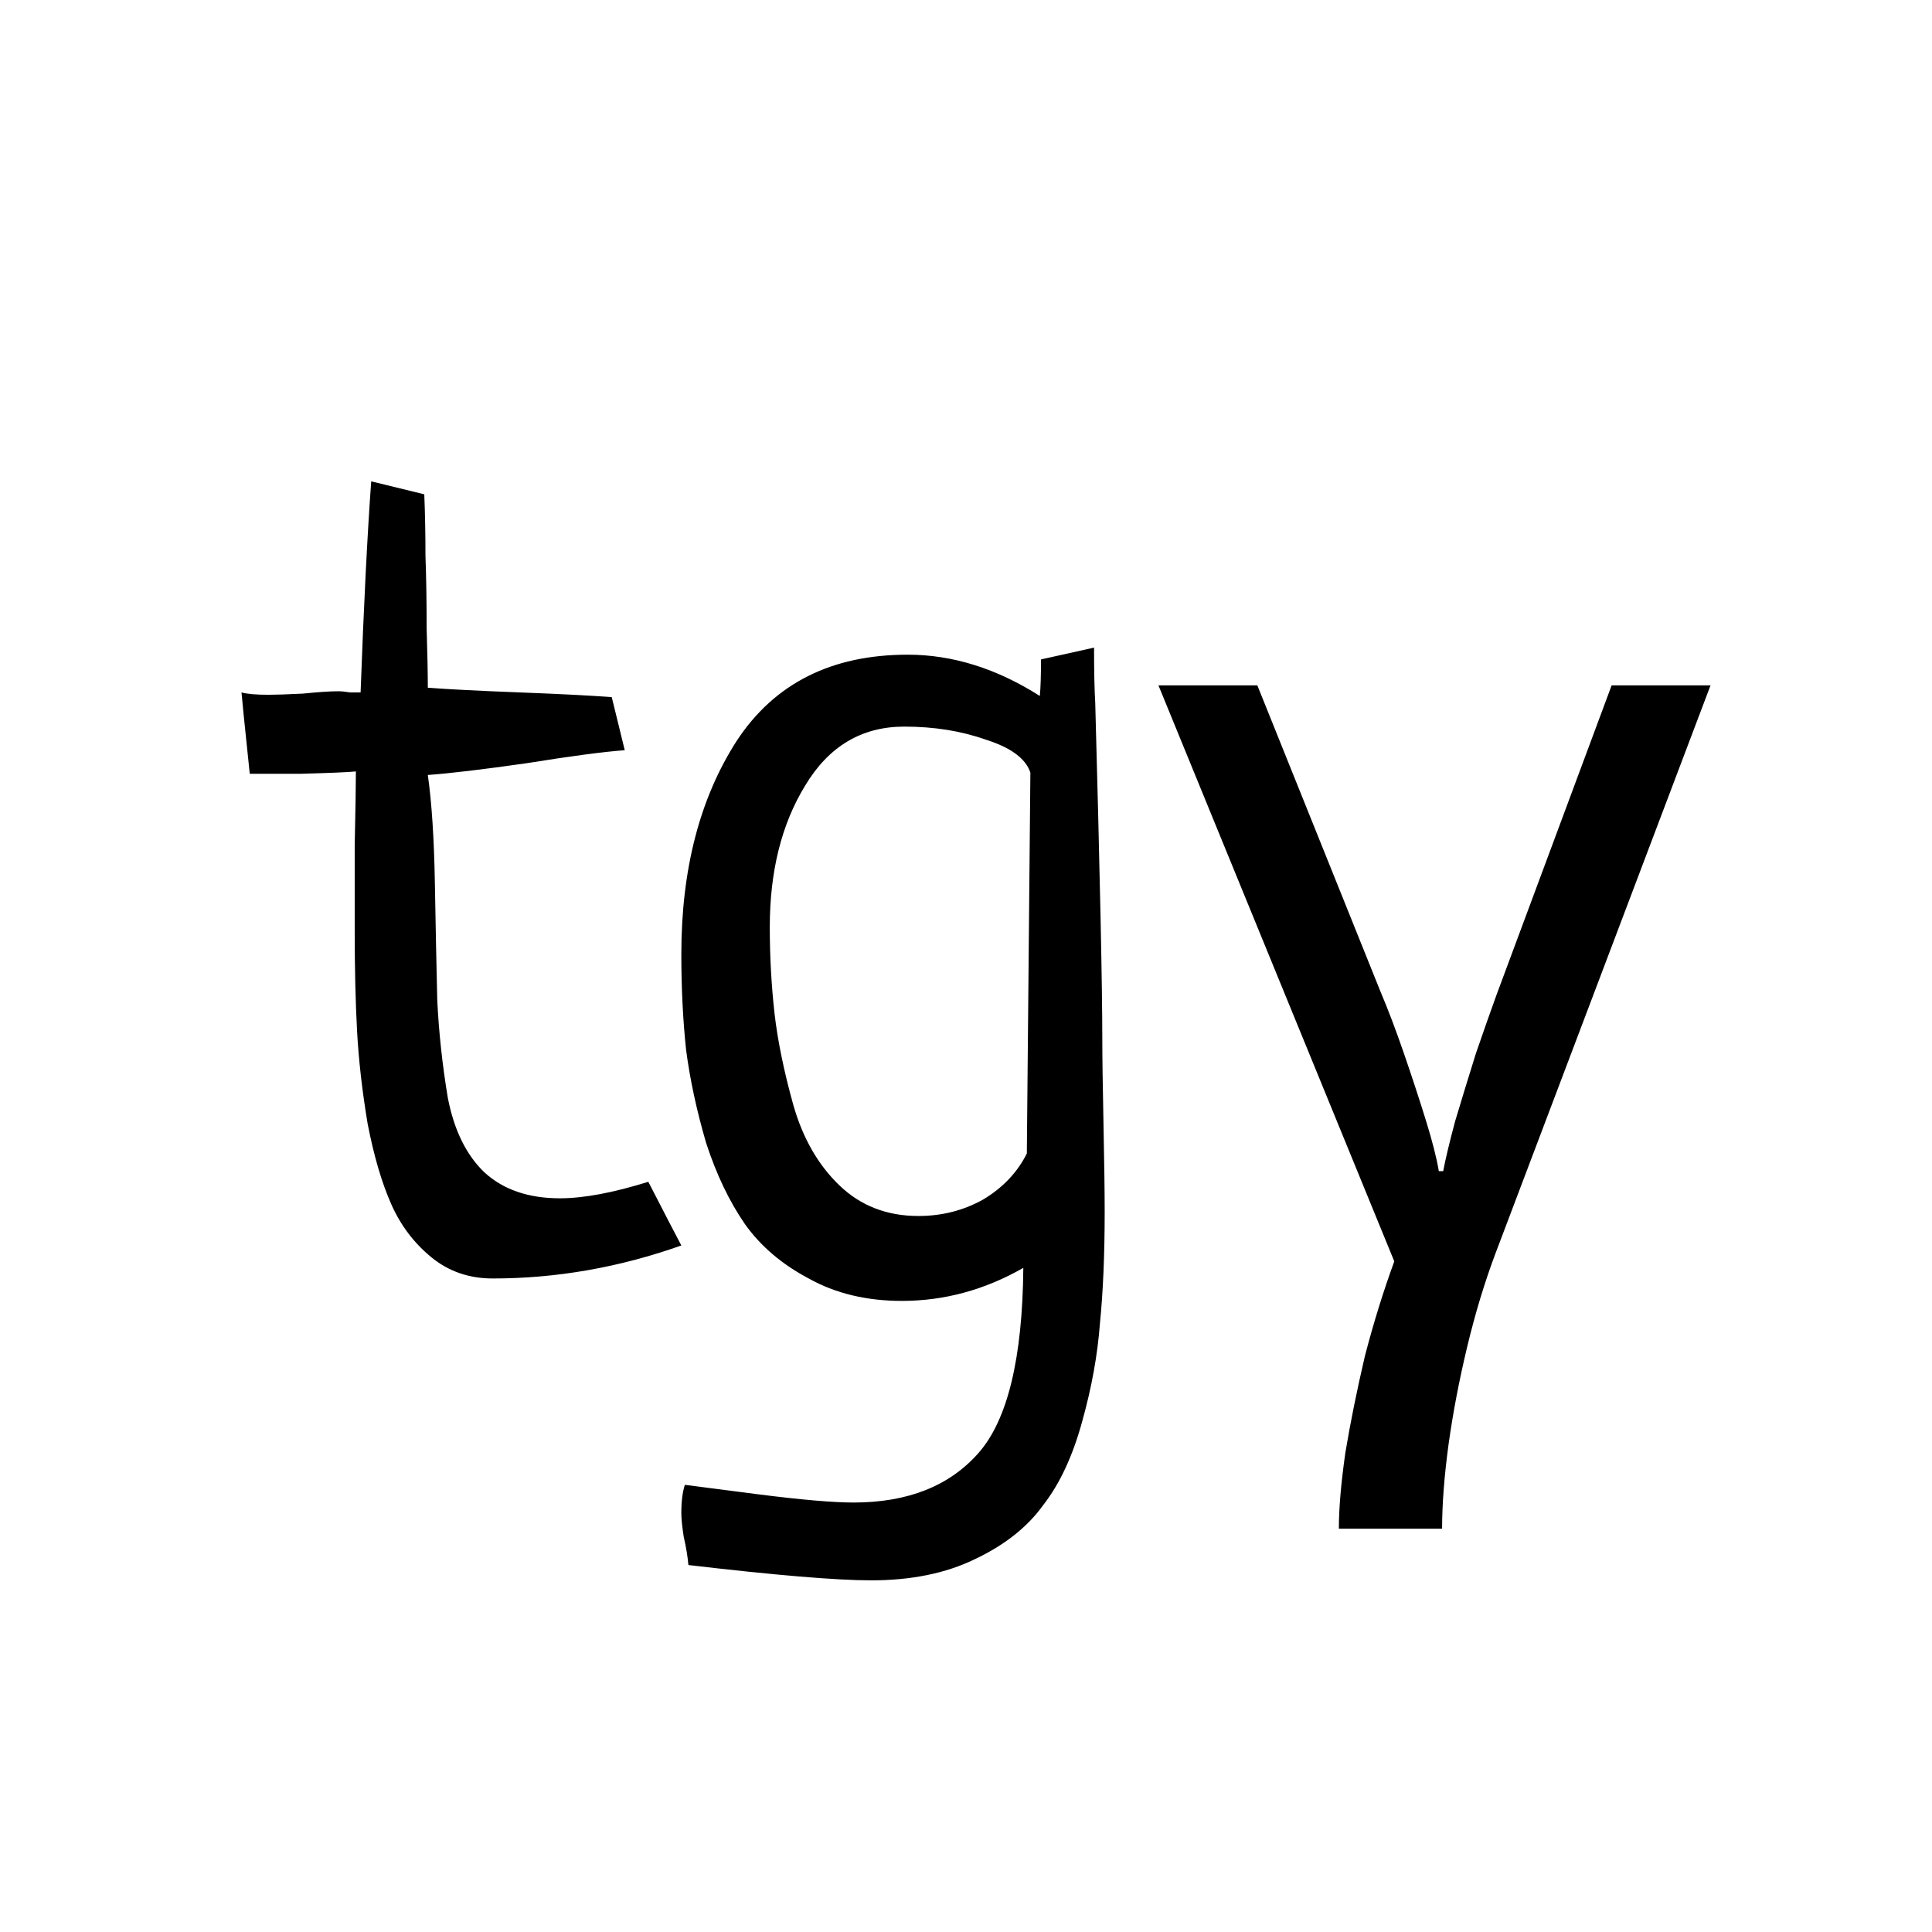 <svg viewBox="0 0 96 96" fill="currentColor" xmlns="http://www.w3.org/2000/svg">
  <path
    d="M30.398 34.641L31.043 37.277C29.988 37.355 28.367 37.57 26.18 37.922C23.992 38.234 22.352 38.43 21.258 38.508C21.453 39.875 21.57 41.672 21.609 43.898C21.648 46.125 21.688 48.059 21.727 49.699C21.805 51.301 21.98 52.922 22.254 54.562C22.566 56.164 23.172 57.395 24.07 58.254C25.008 59.113 26.258 59.543 27.82 59.543C28.992 59.543 30.457 59.27 32.215 58.723C32.957 60.168 33.504 61.223 33.855 61.887C30.77 62.98 27.645 63.527 24.48 63.527C23.309 63.527 22.293 63.176 21.434 62.473C20.574 61.77 19.91 60.891 19.441 59.836C18.973 58.781 18.582 57.453 18.27 55.852C17.996 54.211 17.82 52.668 17.742 51.223C17.664 49.777 17.625 48.117 17.625 46.242C17.625 45.227 17.625 43.82 17.625 42.023C17.664 40.227 17.684 38.996 17.684 38.332C17.293 38.371 16.375 38.41 14.93 38.449C13.484 38.449 12.645 38.449 12.41 38.449C12.137 35.832 12 34.484 12 34.406C12.273 34.484 12.723 34.523 13.348 34.523C13.699 34.523 14.266 34.504 15.047 34.465C15.828 34.387 16.414 34.348 16.805 34.348C16.961 34.348 17.156 34.367 17.391 34.406C17.664 34.406 17.84 34.406 17.918 34.406C18.074 30.109 18.25 26.613 18.445 23.918L21.082 24.562C21.121 25.5 21.141 26.516 21.141 27.609C21.18 28.664 21.199 29.855 21.199 31.184C21.238 32.473 21.258 33.469 21.258 34.172C22.273 34.25 23.797 34.328 25.828 34.406C27.859 34.484 29.383 34.562 30.398 34.641ZM51.727 32.766L54.363 32.18C54.363 33.352 54.383 34.27 54.422 34.934C54.656 43.488 54.773 49.055 54.773 51.633C54.773 52.531 54.793 53.938 54.832 55.852C54.871 57.766 54.891 59.211 54.891 60.188C54.891 62.336 54.812 64.191 54.656 65.754C54.539 67.316 54.246 68.938 53.777 70.617C53.309 72.336 52.664 73.723 51.844 74.777C51.062 75.871 49.93 76.769 48.445 77.473C47 78.176 45.281 78.527 43.289 78.527C41.57 78.527 38.543 78.273 34.207 77.766C34.168 77.336 34.09 76.867 33.973 76.359C33.895 75.852 33.855 75.461 33.855 75.188C33.855 74.602 33.914 74.133 34.031 73.781C34.344 73.82 35.555 73.977 37.664 74.25C39.812 74.523 41.395 74.66 42.41 74.66C45.105 74.66 47.176 73.84 48.621 72.199C50.066 70.559 50.809 67.492 50.848 63C48.934 64.094 46.922 64.641 44.812 64.641C43.055 64.641 41.512 64.269 40.184 63.527C38.855 62.824 37.801 61.926 37.02 60.832C36.238 59.699 35.594 58.352 35.086 56.789C34.617 55.188 34.285 53.645 34.09 52.16C33.934 50.676 33.855 49.094 33.855 47.414C33.855 43.195 34.773 39.66 36.609 36.809C38.484 33.957 41.316 32.531 45.105 32.531C47.332 32.531 49.52 33.215 51.668 34.582C51.707 34.191 51.727 33.586 51.727 32.766ZM51.023 57.316L51.199 38.391C50.965 37.688 50.223 37.141 48.973 36.75C47.762 36.32 46.414 36.105 44.93 36.105C42.82 36.105 41.18 37.082 40.008 39.035C38.836 40.949 38.25 43.293 38.25 46.066C38.25 47.512 38.328 48.938 38.484 50.344C38.641 51.711 38.953 53.234 39.422 54.914C39.891 56.555 40.652 57.883 41.707 58.898C42.762 59.914 44.07 60.422 45.633 60.422C46.805 60.422 47.879 60.148 48.855 59.602C49.832 59.016 50.555 58.254 51.023 57.316ZM74.303 62.298C73.763 63.738 73.295 65.286 72.899 66.942C72.503 68.598 72.197 70.2 71.981 71.748C71.765 73.332 71.657 74.736 71.657 75.96H66.527C66.527 74.952 66.635 73.692 66.851 72.18C67.103 70.668 67.427 69.066 67.823 67.374C68.255 65.718 68.741 64.152 69.281 62.676L57.563 34.056H62.477L68.579 49.23C68.975 50.166 69.371 51.21 69.767 52.362C70.163 53.514 70.523 54.612 70.847 55.656C71.171 56.7 71.387 57.546 71.495 58.194H71.711C71.819 57.618 72.017 56.79 72.305 55.71C72.629 54.63 72.971 53.514 73.331 52.362C73.727 51.21 74.069 50.238 74.357 49.446L80.081 34.056H84.995L74.303 62.298Z" />
</svg>